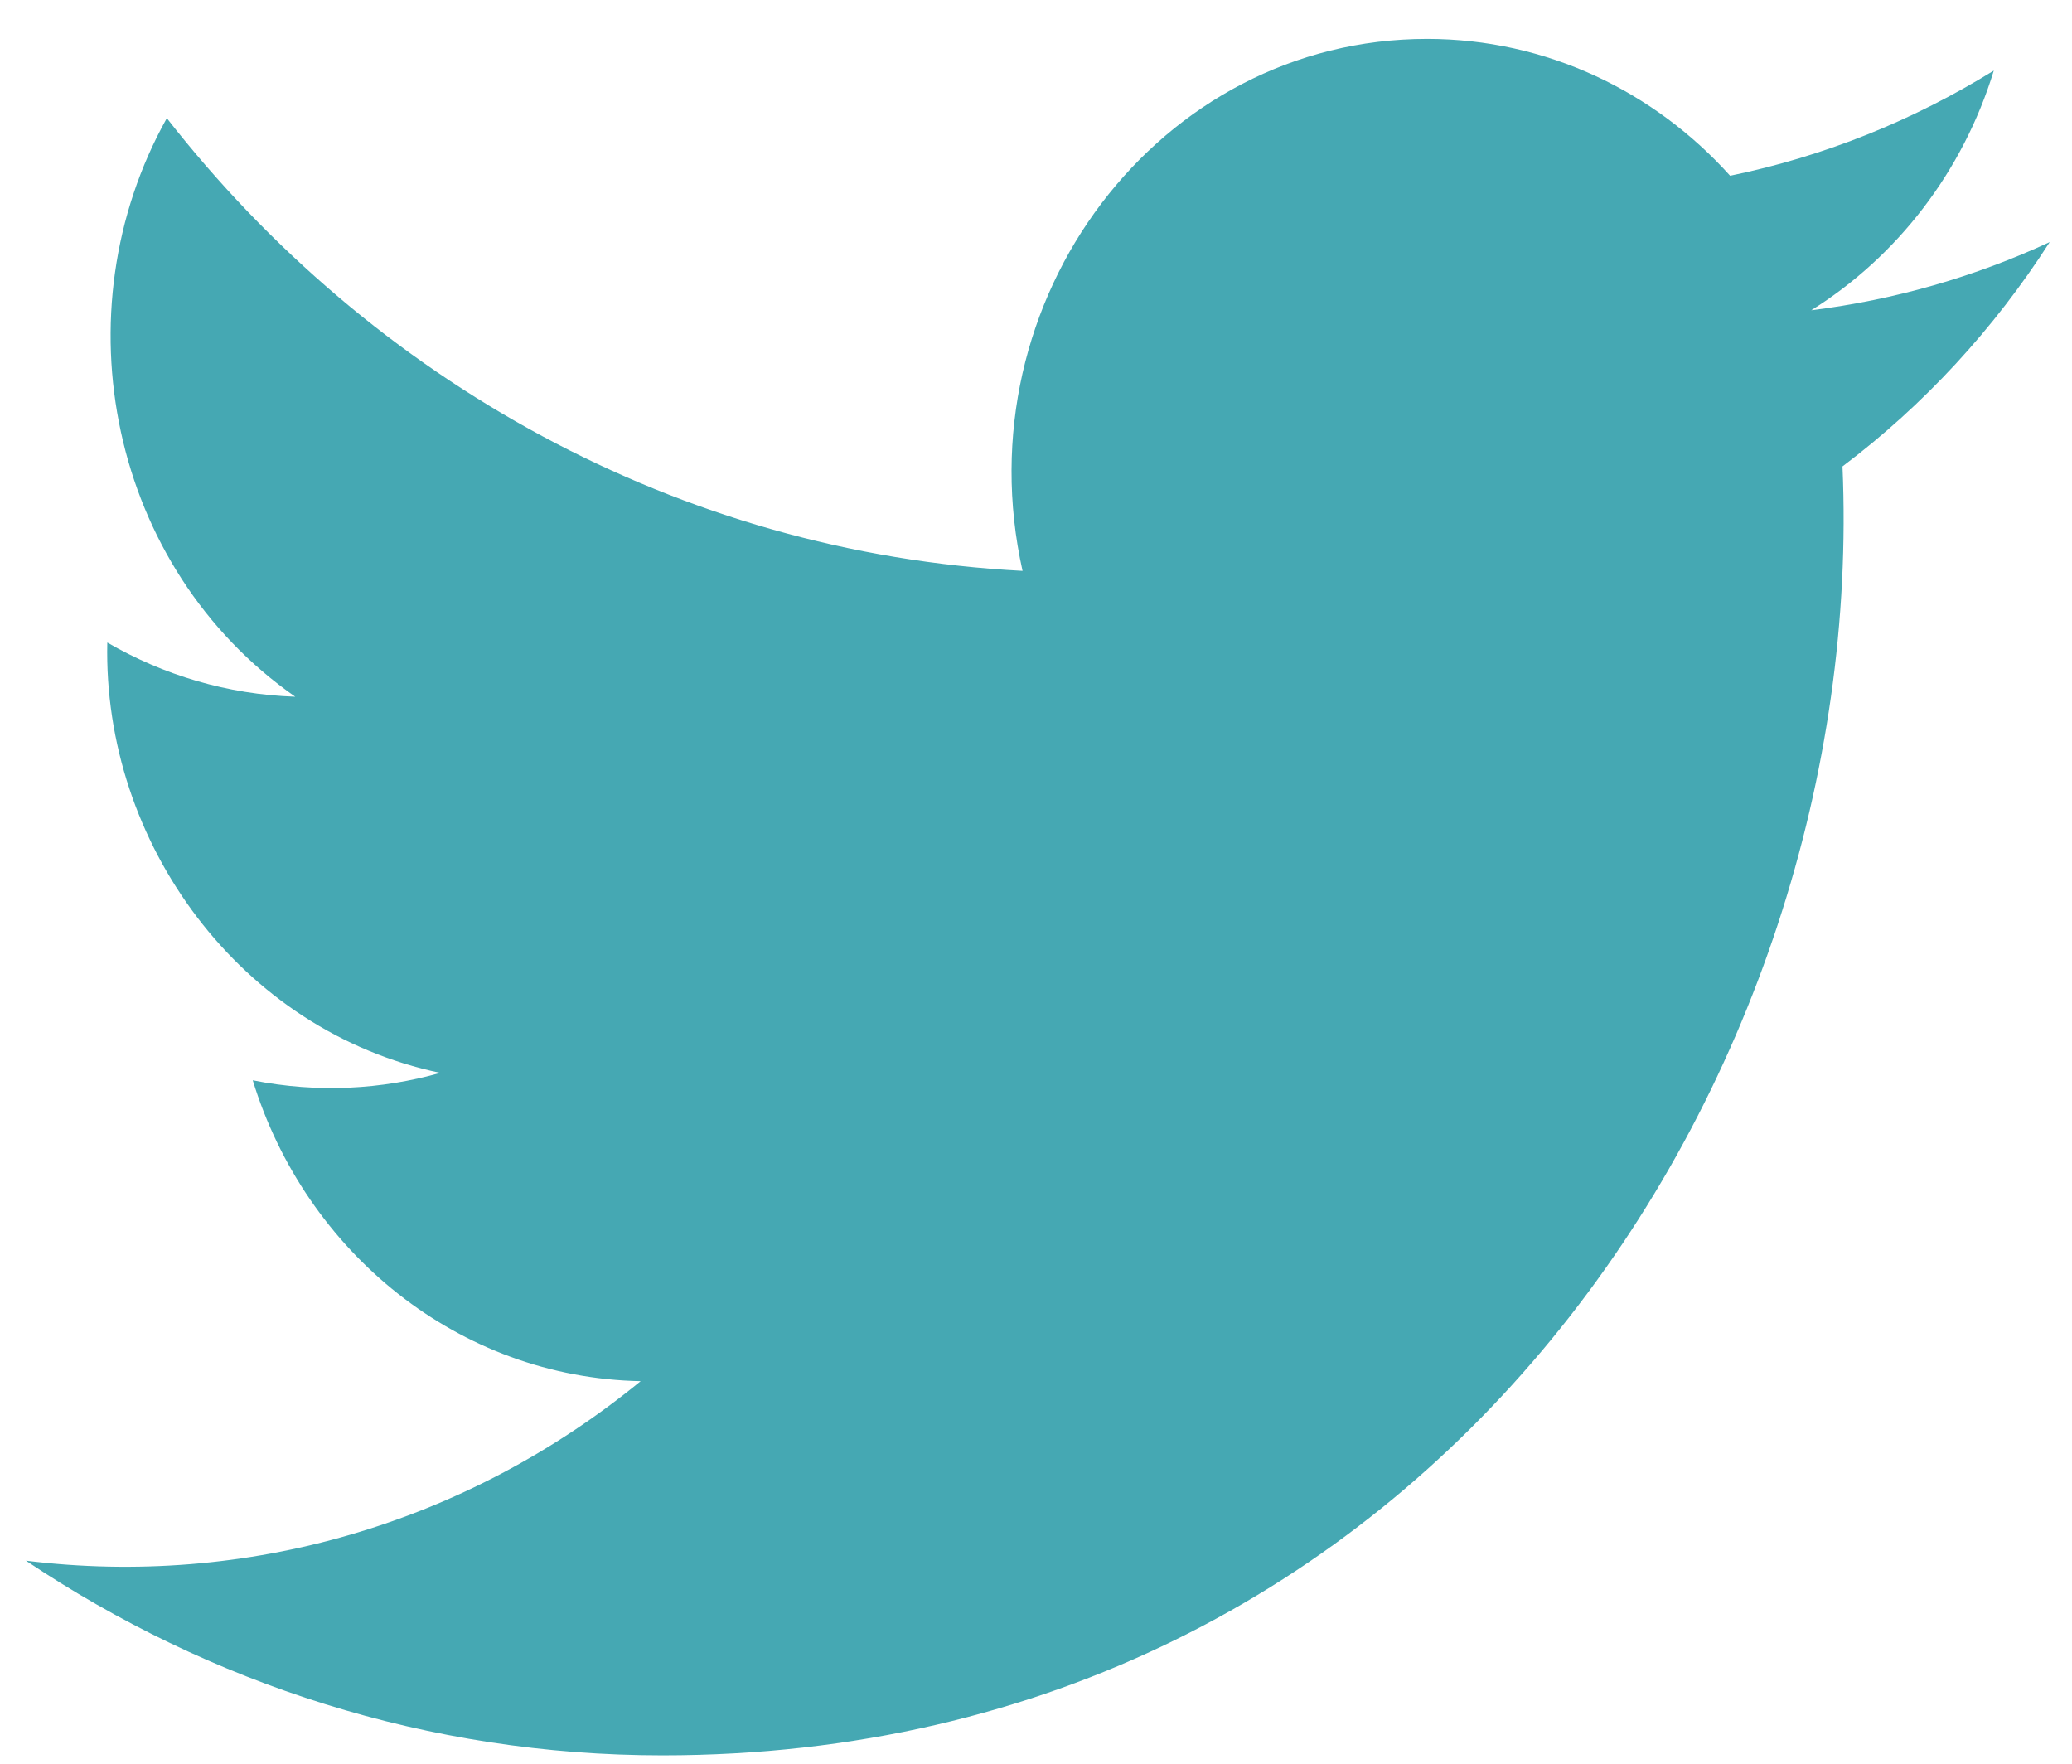 <?xml version="1.0" encoding="UTF-8" standalone="no"?>
<svg width="47px" height="40px" viewBox="0 0 47 40" version="1.1" xmlns="http://www.w3.org/2000/svg" xmlns:xlink="http://www.w3.org/1999/xlink">
    <!-- Generator: Sketch 3.6.1 (26313) - http://www.bohemiancoding.com/sketch -->
    <title>iconmonstr-twitter-1 copy</title>
    <desc>Created with Sketch.</desc>
    <defs></defs>
    <g id="Page-1" stroke="none" stroke-width="1" fill="none" fill-rule="evenodd">
        <g id="Artboard-3-Copy-2" transform="translate(-666, -172)" fill="#45A8B3">
            <g id="iconmonstr-twitter-1-copy" transform="translate(666.588, 172.387)">
                <path d="M45.906,5.104 C44.217,5.886 42.402,6.413 40.497,6.65 C42.442,5.435 43.936,3.509 44.638,1.214 C42.819,2.339 40.803,3.158 38.657,3.599 C36.941,1.689 34.491,0.495 31.782,0.495 C25.702,0.495 21.233,6.415 22.607,12.56 C14.782,12.151 7.842,8.239 3.196,2.293 C0.729,6.71 1.917,12.488 6.109,15.414 C4.568,15.363 3.114,14.921 1.846,14.185 C1.743,18.738 4.87,22.997 9.399,23.945 C8.074,24.32 6.622,24.408 5.145,24.113 C6.343,28.017 9.82,30.857 13.944,30.937 C9.985,34.176 4.996,35.623 2.27373675e-13,35.008 C4.168,37.797 9.12,39.423 14.437,39.423 C31.924,39.423 41.803,24.013 41.206,10.191 C43.047,8.804 44.644,7.074 45.906,5.104 L45.906,5.104 Z" id="Shape"></path>
            </g>
        </g>
    </g>
</svg>